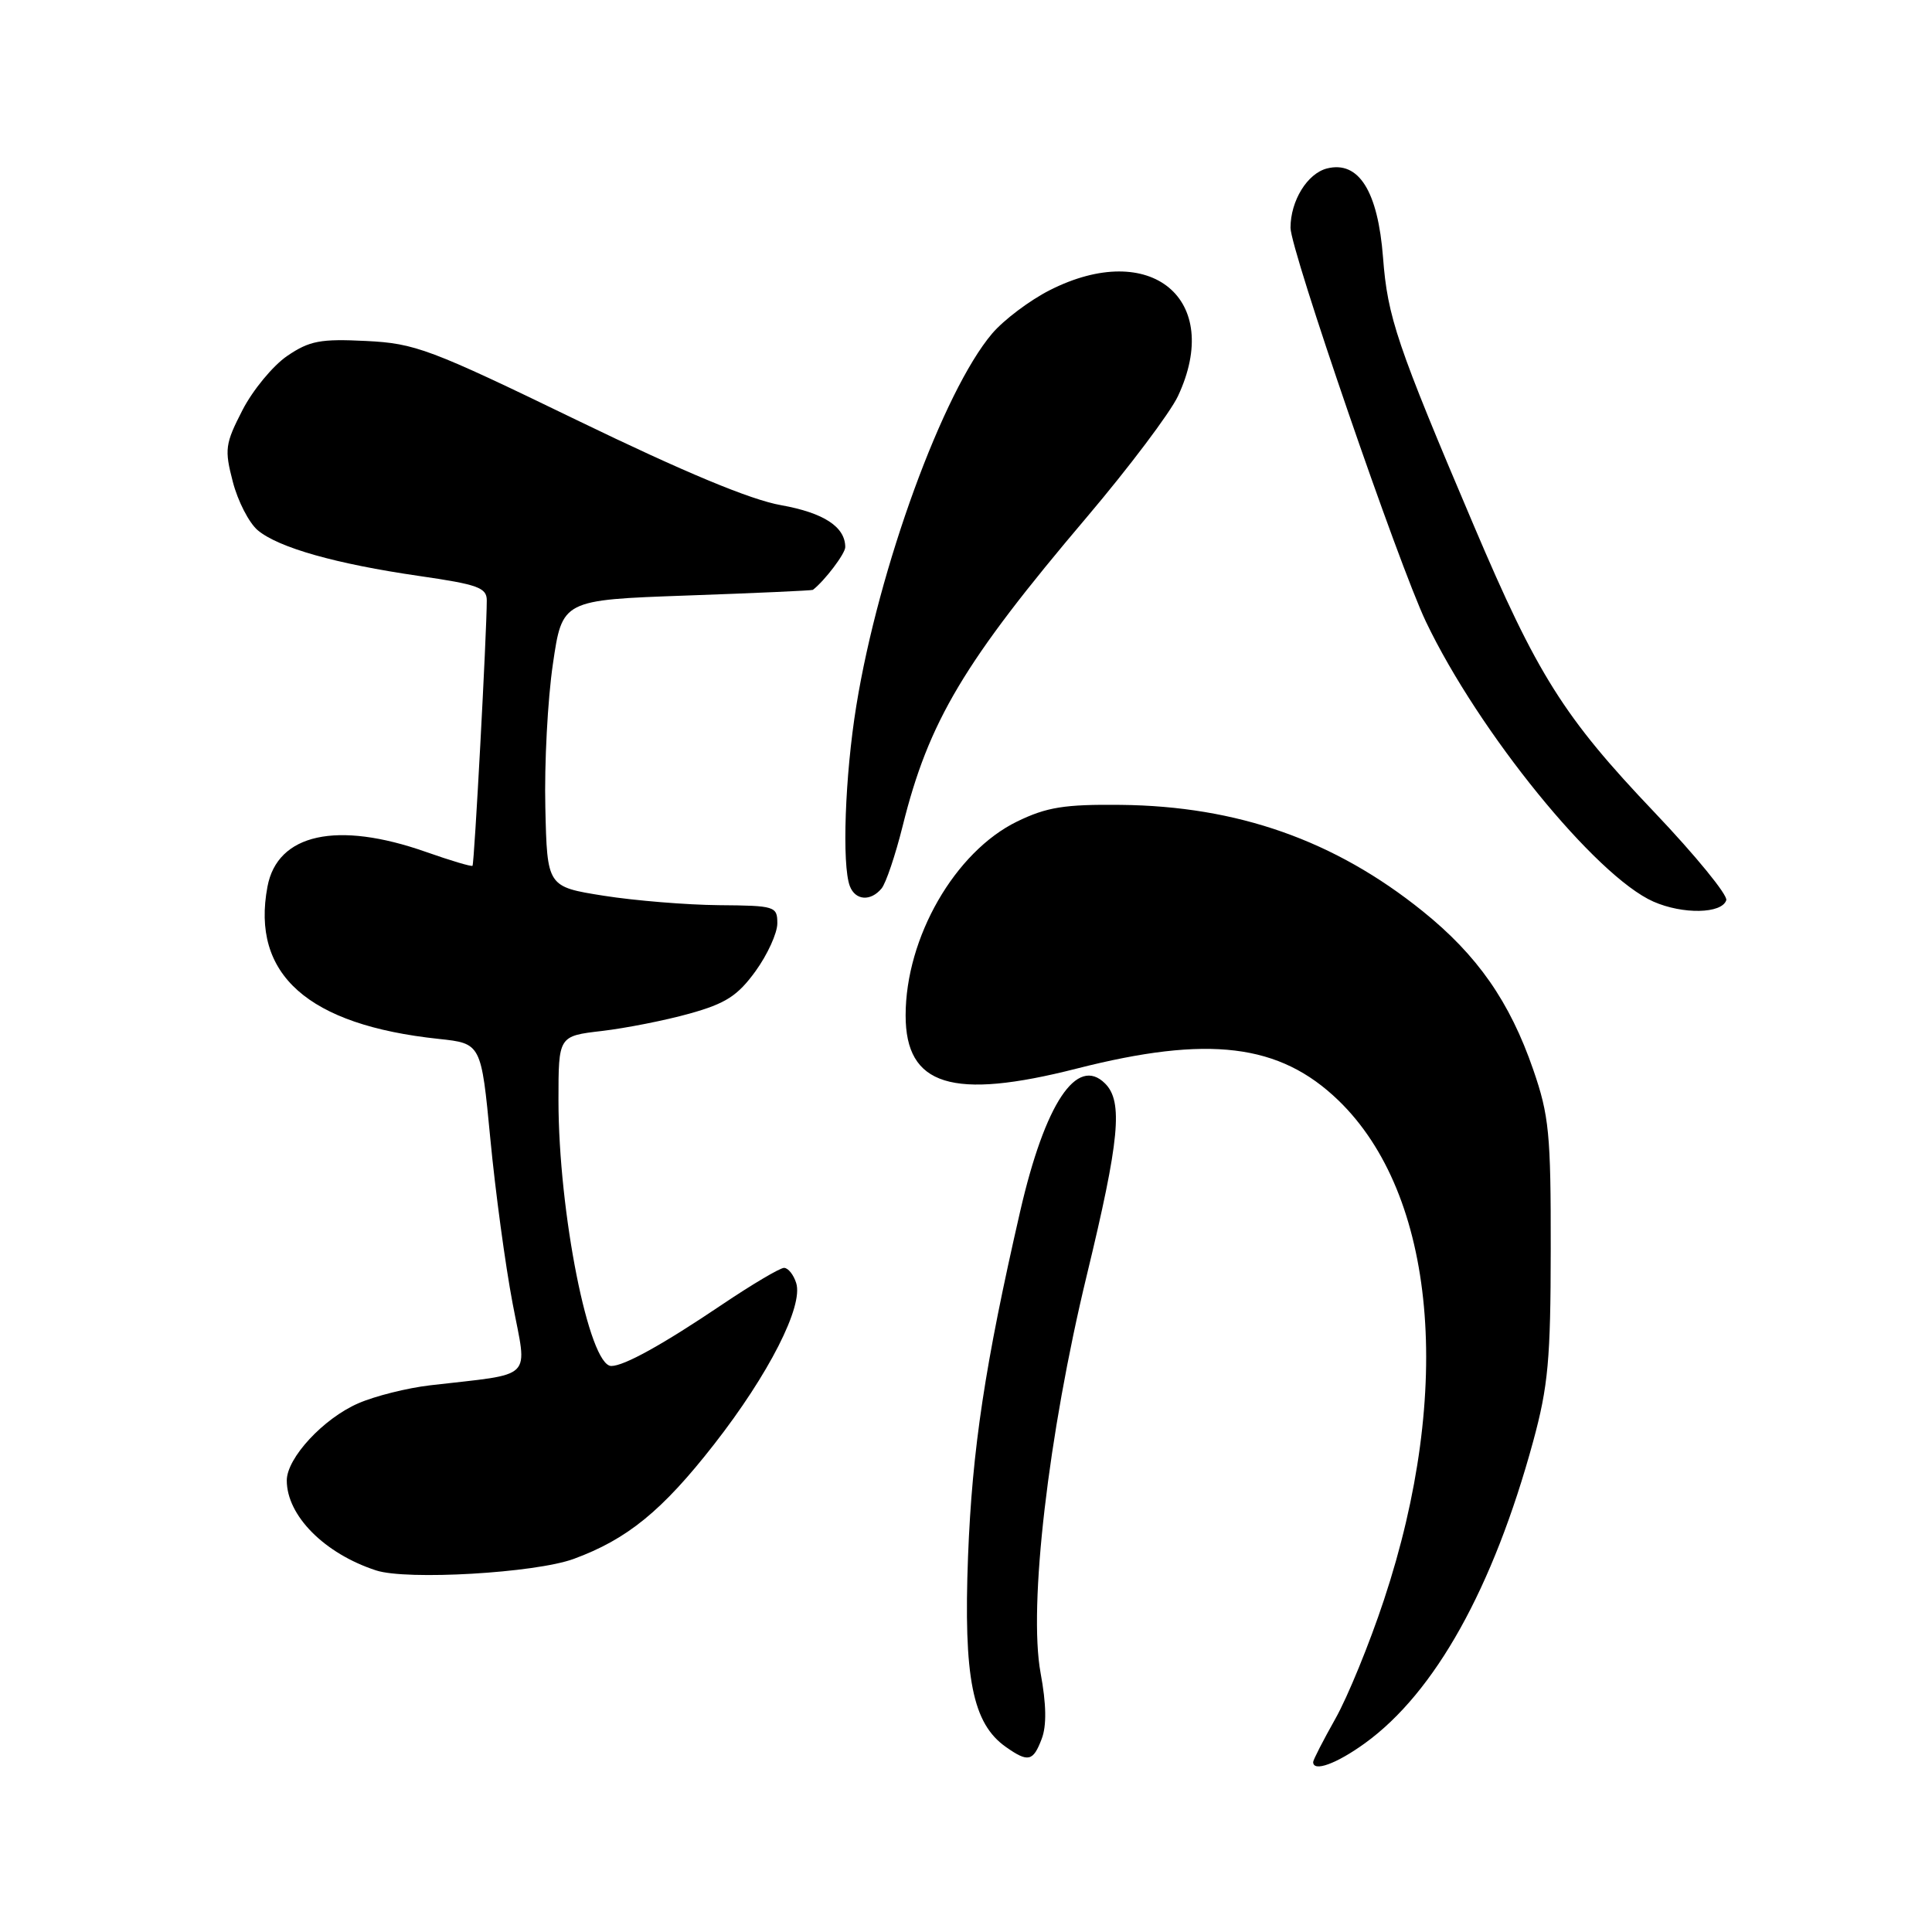 <?xml version="1.0" encoding="UTF-8" standalone="no"?>
<!DOCTYPE svg PUBLIC "-//W3C//DTD SVG 1.1//EN" "http://www.w3.org/Graphics/SVG/1.1/DTD/svg11.dtd" >
<svg xmlns="http://www.w3.org/2000/svg" xmlns:xlink="http://www.w3.org/1999/xlink" version="1.1" viewBox="0 0 256 256">
 <g >
 <path fill="currentColor"
d=" M 180.87 230.98 C 190.15 224.26 197.85 210.43 203.15 191.00 C 205.14 183.69 205.47 180.12 205.48 165.50 C 205.50 150.25 205.26 147.80 203.16 141.73 C 200.05 132.72 195.76 126.57 188.50 120.73 C 176.84 111.34 163.96 106.81 148.50 106.65 C 141.03 106.57 138.70 106.95 134.78 108.85 C 126.54 112.86 120.00 124.23 120.00 134.55 C 120.00 143.88 126.16 145.80 142.68 141.59 C 160.15 137.14 169.55 138.28 177.34 145.80 C 190.27 158.28 192.63 184.13 183.38 212.00 C 181.47 217.78 178.57 224.86 176.95 227.73 C 175.33 230.61 174.00 233.20 174.00 233.48 C 174.00 234.84 177.10 233.71 180.87 230.98 Z  M 138.03 230.41 C 138.70 228.67 138.65 225.81 137.88 221.66 C 136.26 212.82 138.90 190.09 144.00 169.00 C 148.35 151.03 148.83 145.97 146.43 143.57 C 142.70 139.84 138.47 146.20 135.18 160.50 C 130.51 180.84 128.82 192.02 128.27 206.23 C 127.66 222.34 128.86 228.39 133.31 231.50 C 136.24 233.56 136.90 233.40 138.03 230.41 Z  M 76.00 206.57 C 83.12 203.96 87.75 200.18 94.63 191.37 C 101.87 182.10 106.47 173.06 105.50 170.01 C 105.15 168.90 104.43 168.00 103.89 168.00 C 103.35 168.00 99.67 170.18 95.70 172.85 C 87.81 178.17 82.70 181.00 81.00 181.00 C 78.05 181.00 74.00 160.62 74.00 145.77 C 74.00 137.28 74.00 137.28 79.75 136.61 C 82.91 136.24 88.14 135.21 91.36 134.31 C 96.17 132.97 97.74 131.95 100.11 128.69 C 101.70 126.49 103.00 123.64 103.00 122.35 C 103.00 120.09 102.70 120.00 95.25 119.94 C 90.99 119.90 84.12 119.34 80.00 118.69 C 72.50 117.50 72.50 117.50 72.26 107.00 C 72.12 101.22 72.57 92.67 73.26 88.00 C 74.50 79.50 74.50 79.50 91.00 78.91 C 100.08 78.59 107.59 78.25 107.71 78.16 C 109.27 76.96 112.00 73.36 112.00 72.50 C 112.00 69.81 109.15 67.95 103.50 66.94 C 99.45 66.23 90.68 62.57 76.50 55.70 C 56.94 46.22 55.02 45.50 48.50 45.18 C 42.47 44.88 41.02 45.15 38.06 47.16 C 36.17 48.45 33.50 51.68 32.13 54.34 C 29.83 58.81 29.73 59.55 30.85 63.84 C 31.51 66.40 33.00 69.29 34.15 70.26 C 36.90 72.57 44.51 74.72 55.55 76.32 C 63.31 77.44 64.50 77.87 64.50 79.55 C 64.50 83.78 62.85 114.48 62.61 114.72 C 62.47 114.86 59.69 114.03 56.43 112.88 C 44.66 108.74 36.75 110.47 35.44 117.49 C 33.25 129.12 40.79 135.82 58.13 137.66 C 63.76 138.26 63.76 138.26 64.97 150.88 C 65.63 157.82 66.96 167.64 67.92 172.69 C 69.88 183.04 71.00 181.93 57.00 183.56 C 53.98 183.91 49.69 184.98 47.47 185.95 C 42.86 187.95 38.00 193.19 38.00 196.17 C 38.00 200.83 42.99 205.86 49.84 208.09 C 53.93 209.42 70.91 208.43 76.00 206.57 Z  M 228.74 119.28 C 228.96 118.62 224.66 113.35 219.18 107.59 C 207.20 95.00 203.68 89.40 195.28 69.62 C 185.07 45.61 183.86 42.02 183.26 34.13 C 182.58 25.32 180.04 21.27 175.84 22.32 C 173.23 22.98 171.00 26.60 171.00 30.18 C 171.00 33.12 185.33 74.81 188.94 82.37 C 195.91 96.97 211.45 116.10 219.09 119.47 C 222.98 121.18 228.15 121.09 228.74 119.28 Z  M 116.81 117.73 C 117.39 117.03 118.64 113.32 119.60 109.48 C 123.05 95.57 127.72 87.73 144.03 68.50 C 149.62 61.90 155.04 54.70 156.08 52.50 C 162.12 39.63 152.49 31.66 139.10 38.45 C 136.44 39.80 133.00 42.39 131.46 44.20 C 124.96 51.87 116.43 75.24 113.47 93.50 C 111.96 102.77 111.54 114.63 112.61 117.42 C 113.34 119.32 115.36 119.47 116.81 117.73 Z "/>
</g>
</svg>
